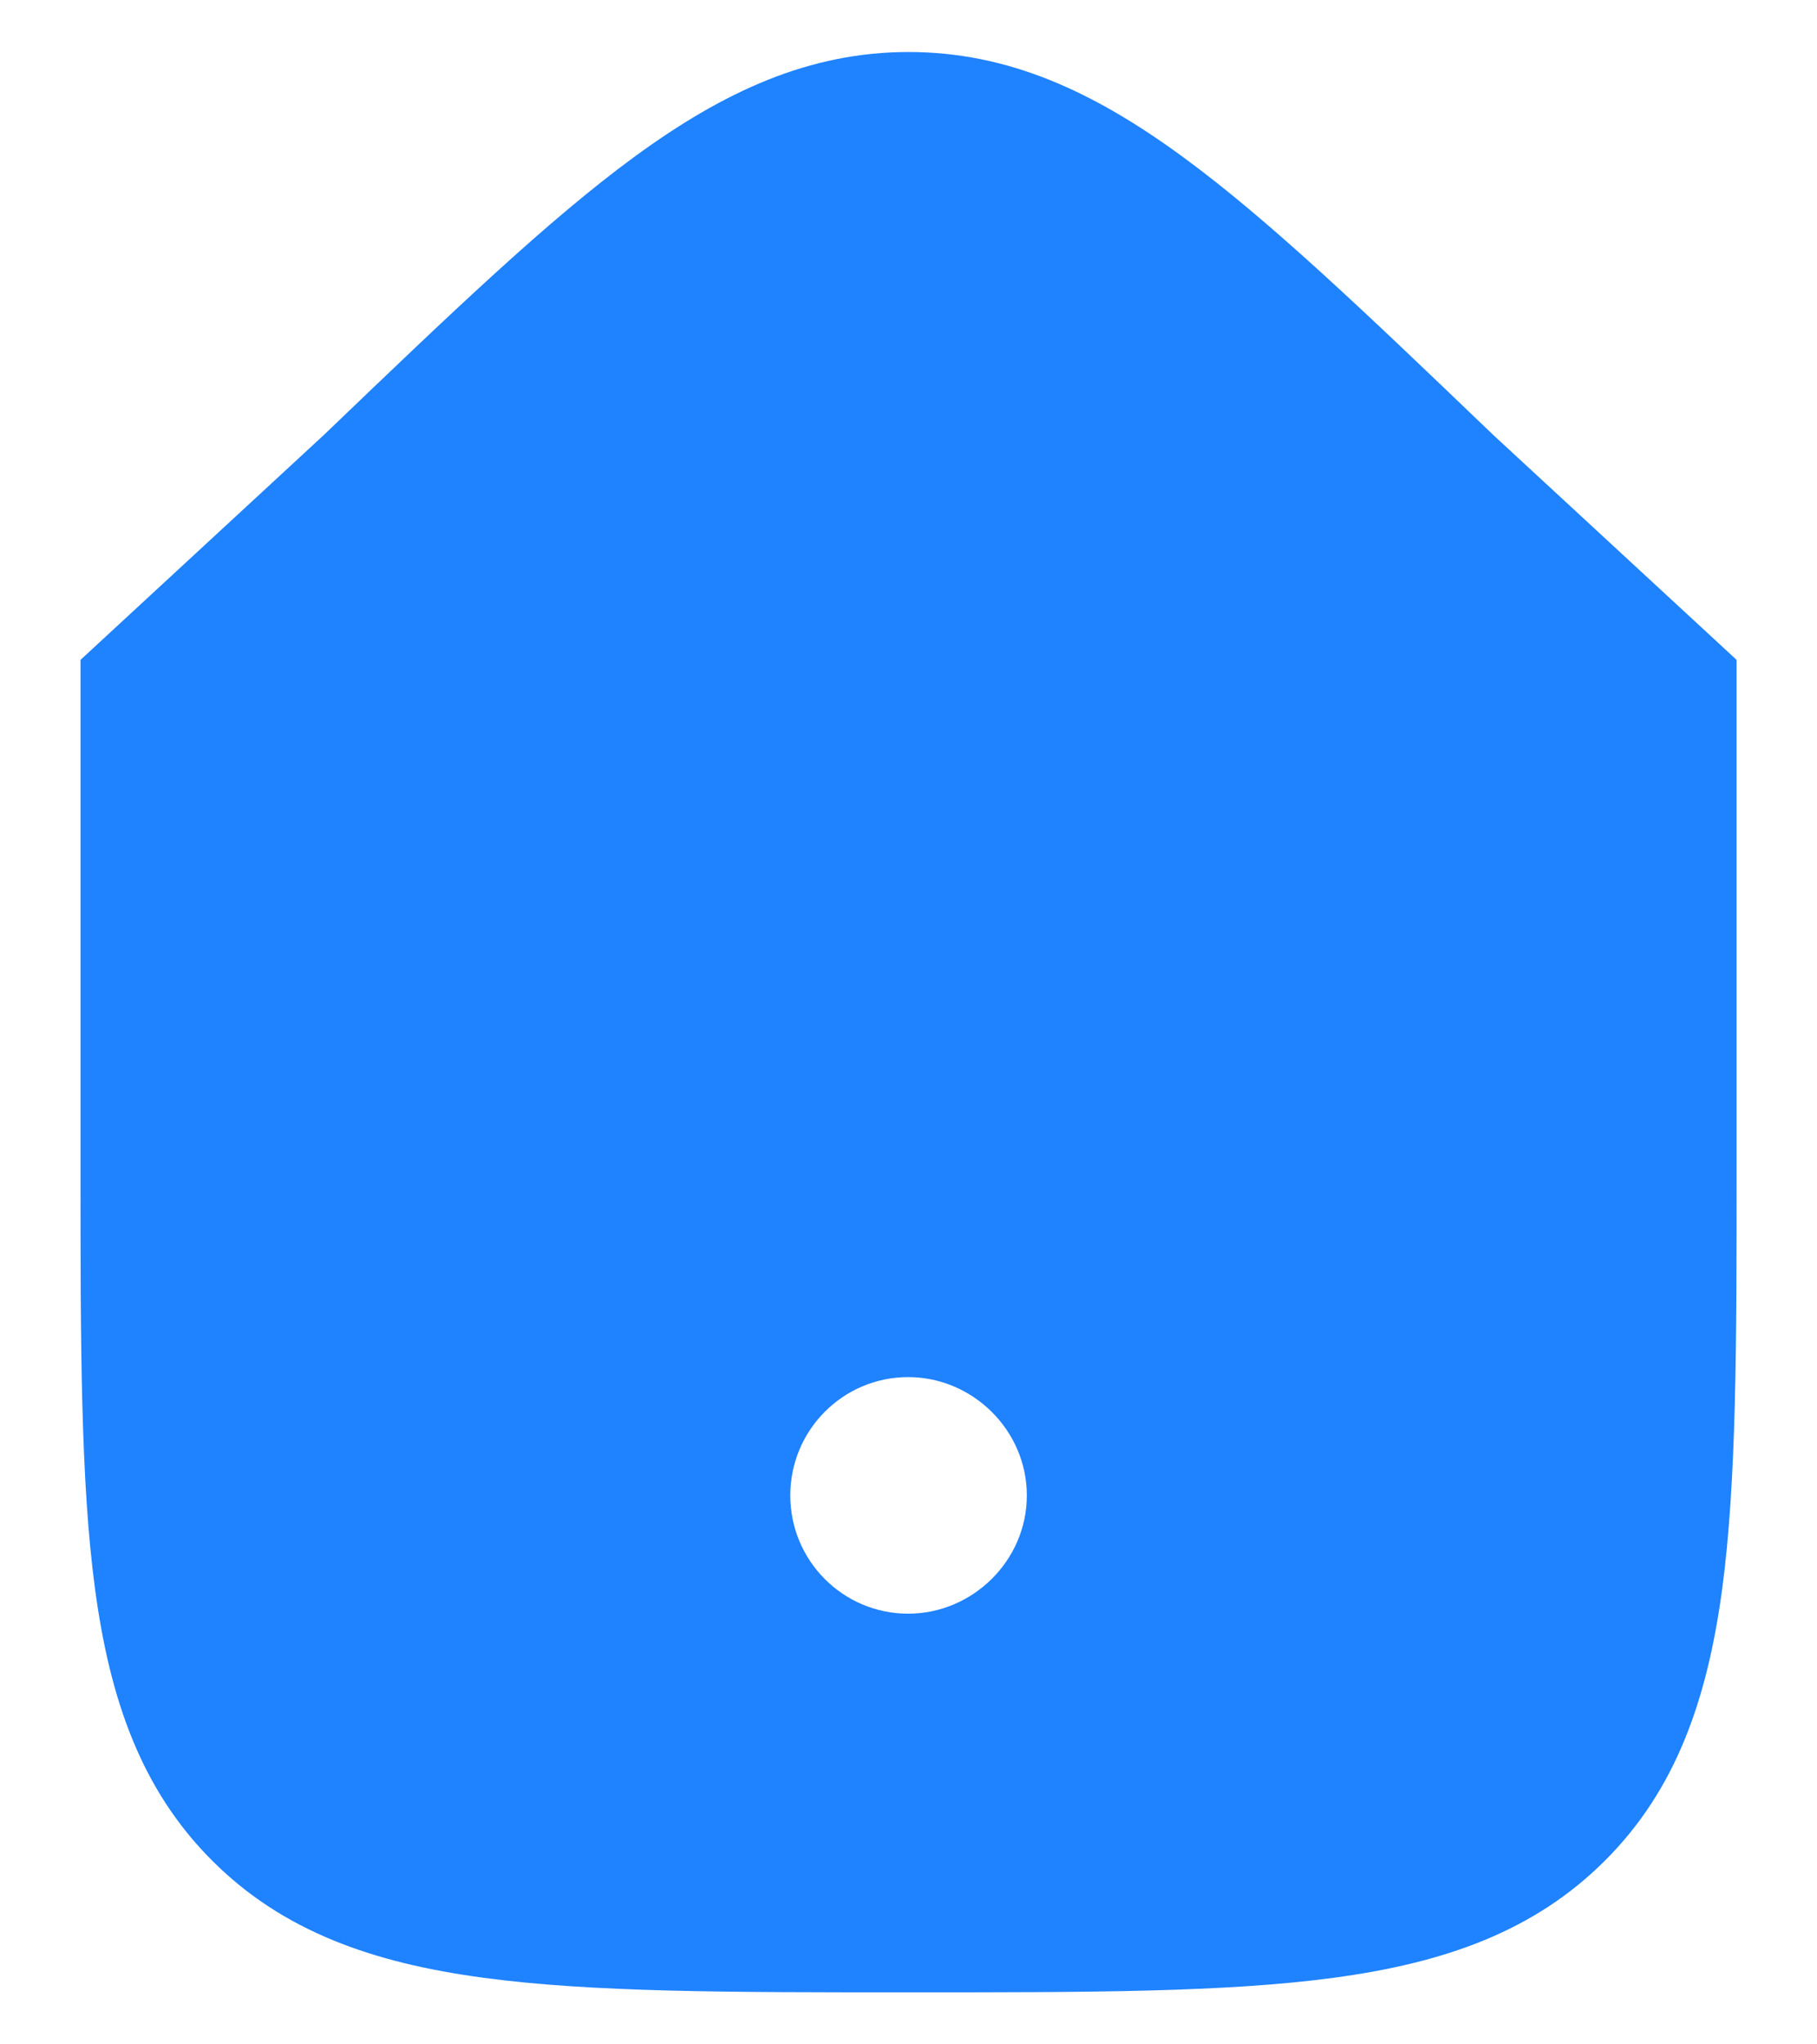 <?xml version="1.0" encoding="UTF-8" standalone="no"?><svg width='16' height='18' viewBox='0 0 16 18' fill='none' xmlns='http://www.w3.org/2000/svg'>
<path fill-rule='evenodd' clip-rule='evenodd' d='M5.59 1.378C6.375 0.804 7.127 0.458 8.001 0.458C8.875 0.458 9.626 0.804 10.411 1.378C11.173 1.935 12.031 2.758 13.114 3.796L13.143 3.824L15.292 5.81V10.297C15.292 11.829 15.292 13.042 15.165 13.991C15.033 14.968 14.757 15.759 14.133 16.382C13.509 17.006 12.719 17.283 11.742 17.414C10.792 17.542 9.579 17.542 8.048 17.542H7.954C6.422 17.542 5.209 17.542 4.26 17.414C3.283 17.283 2.492 17.006 1.868 16.382C1.245 15.759 0.968 14.968 0.837 13.991C0.709 13.041 0.709 11.829 0.709 10.297V5.81L2.858 3.824L2.887 3.796L2.887 3.796C3.97 2.758 4.828 1.935 5.59 1.378ZM7.997 12.125C7.424 12.125 6.959 12.591 6.959 13.167C6.959 13.742 7.424 14.208 7.997 14.208C8.565 14.208 9.042 13.74 9.042 13.167C9.042 12.593 8.565 12.125 7.997 12.125Z' fill='#1F82FF'/>
</svg>
